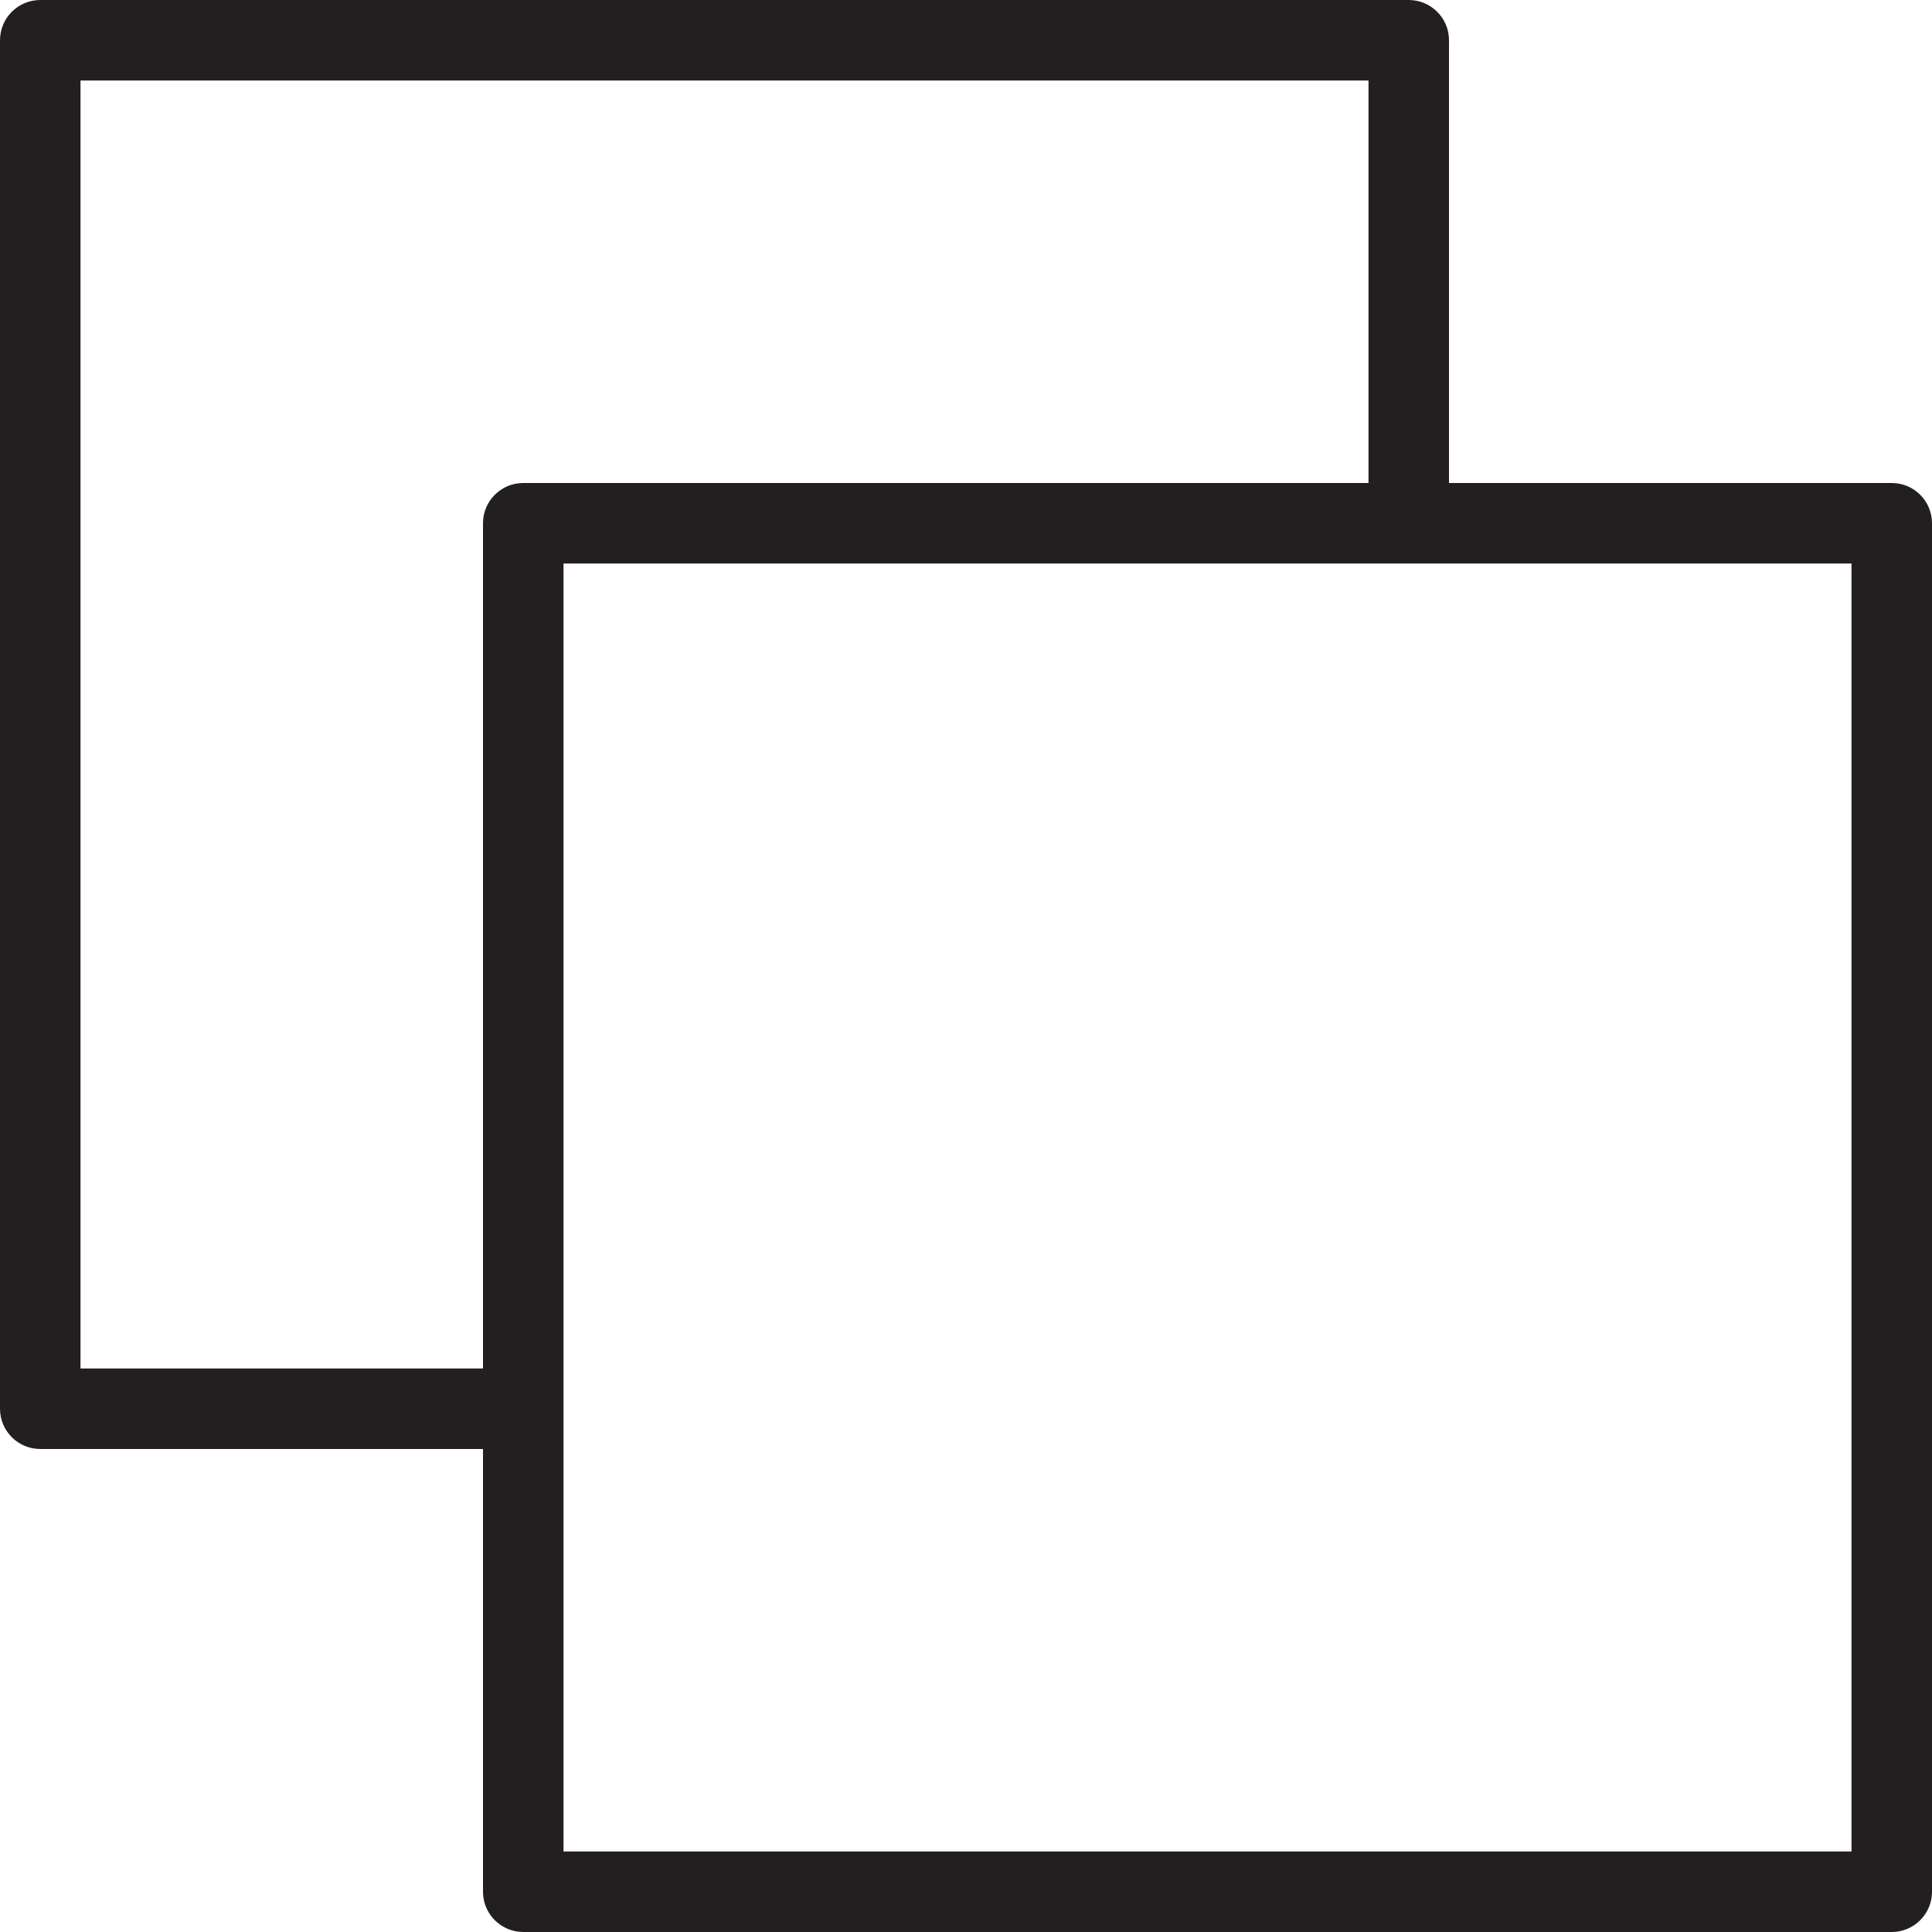 <?xml version="1.0" encoding="utf-8"?>
<!-- Generator: Adobe Illustrator 17.0.0, SVG Export Plug-In . SVG Version: 6.00 Build 0)  -->
<!DOCTYPE svg PUBLIC "-//W3C//DTD SVG 1.1//EN" "http://www.w3.org/Graphics/SVG/1.1/DTD/svg11.dtd">
<svg version="1.1" id="Layer_1" xmlns="http://www.w3.org/2000/svg" xmlns:xlink="http://www.w3.org/1999/xlink" x="0px" y="0px"
	 width="48px" height="48px" viewBox="0 0 48 48" enable-background="new 0 0 48 48" xml:space="preserve">
<path fill="#231F20" d="M47,12H36V1c0-0.552-0.448-1-1-1H1C0.448,0,0,0.448,0,1v34c0,0.552,0.448,1,1,1h11v11c0,0.552,0.448,1,1,1
	h34c0.552,0,1-0.448,1-1V13C48,12.448,47.552,12,47,12z M2,34V2h32v10H13c-0.552,0-1,0.448-1,1v21H2z M46,46H14V14h32V46z"/>
</svg>
